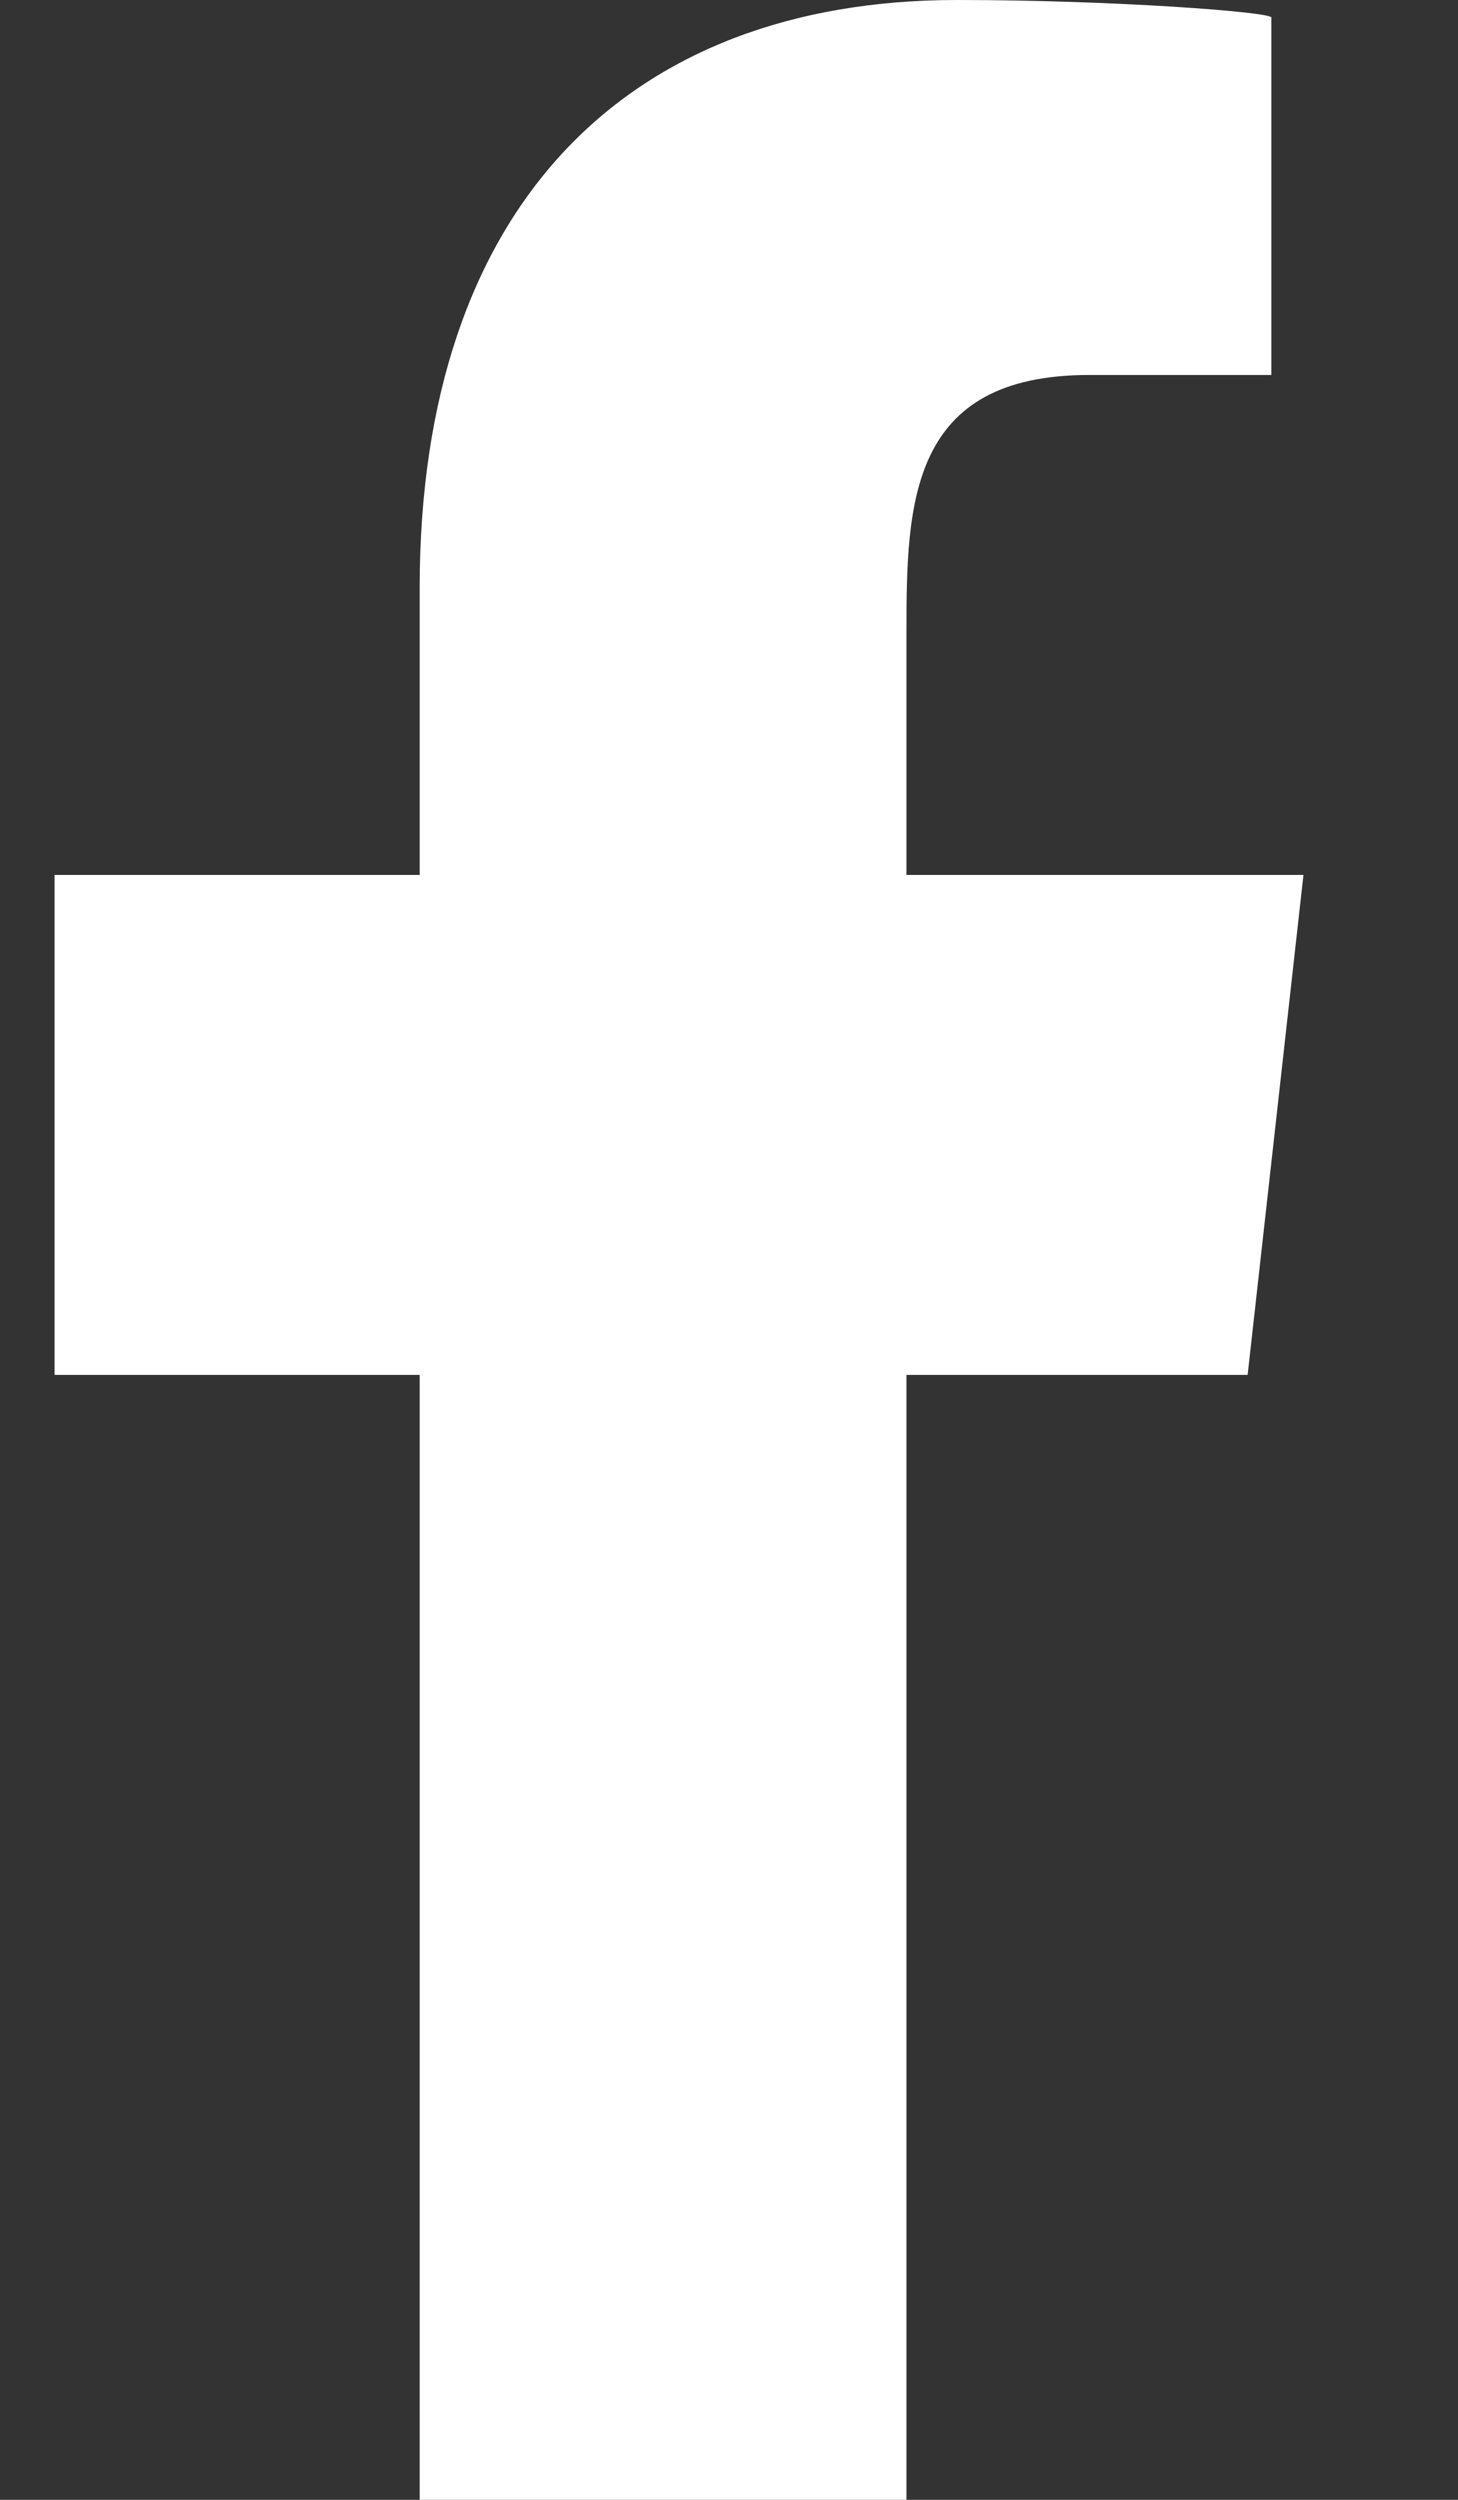 <svg width="7" height="12" viewBox="0 0 7 12" fill="none" xmlns="http://www.w3.org/2000/svg">
<rect x="0" y="0" width="7" height="12" fill="#333333" stroke="none"/>
<path fill-rule="evenodd" clip-rule="evenodd" d="M4.352 12V6.6H5.99L6.258 4.2H4.352V3.031C4.352 2.413 4.367 1.8 5.23 1.8H6.104V0.084C6.104 0.058 5.354 0 4.594 0C3.008 0 2.015 0.994 2.015 2.82V4.2H0.262V6.6H2.015V12H4.352Z" fill="white"/>
</svg>
